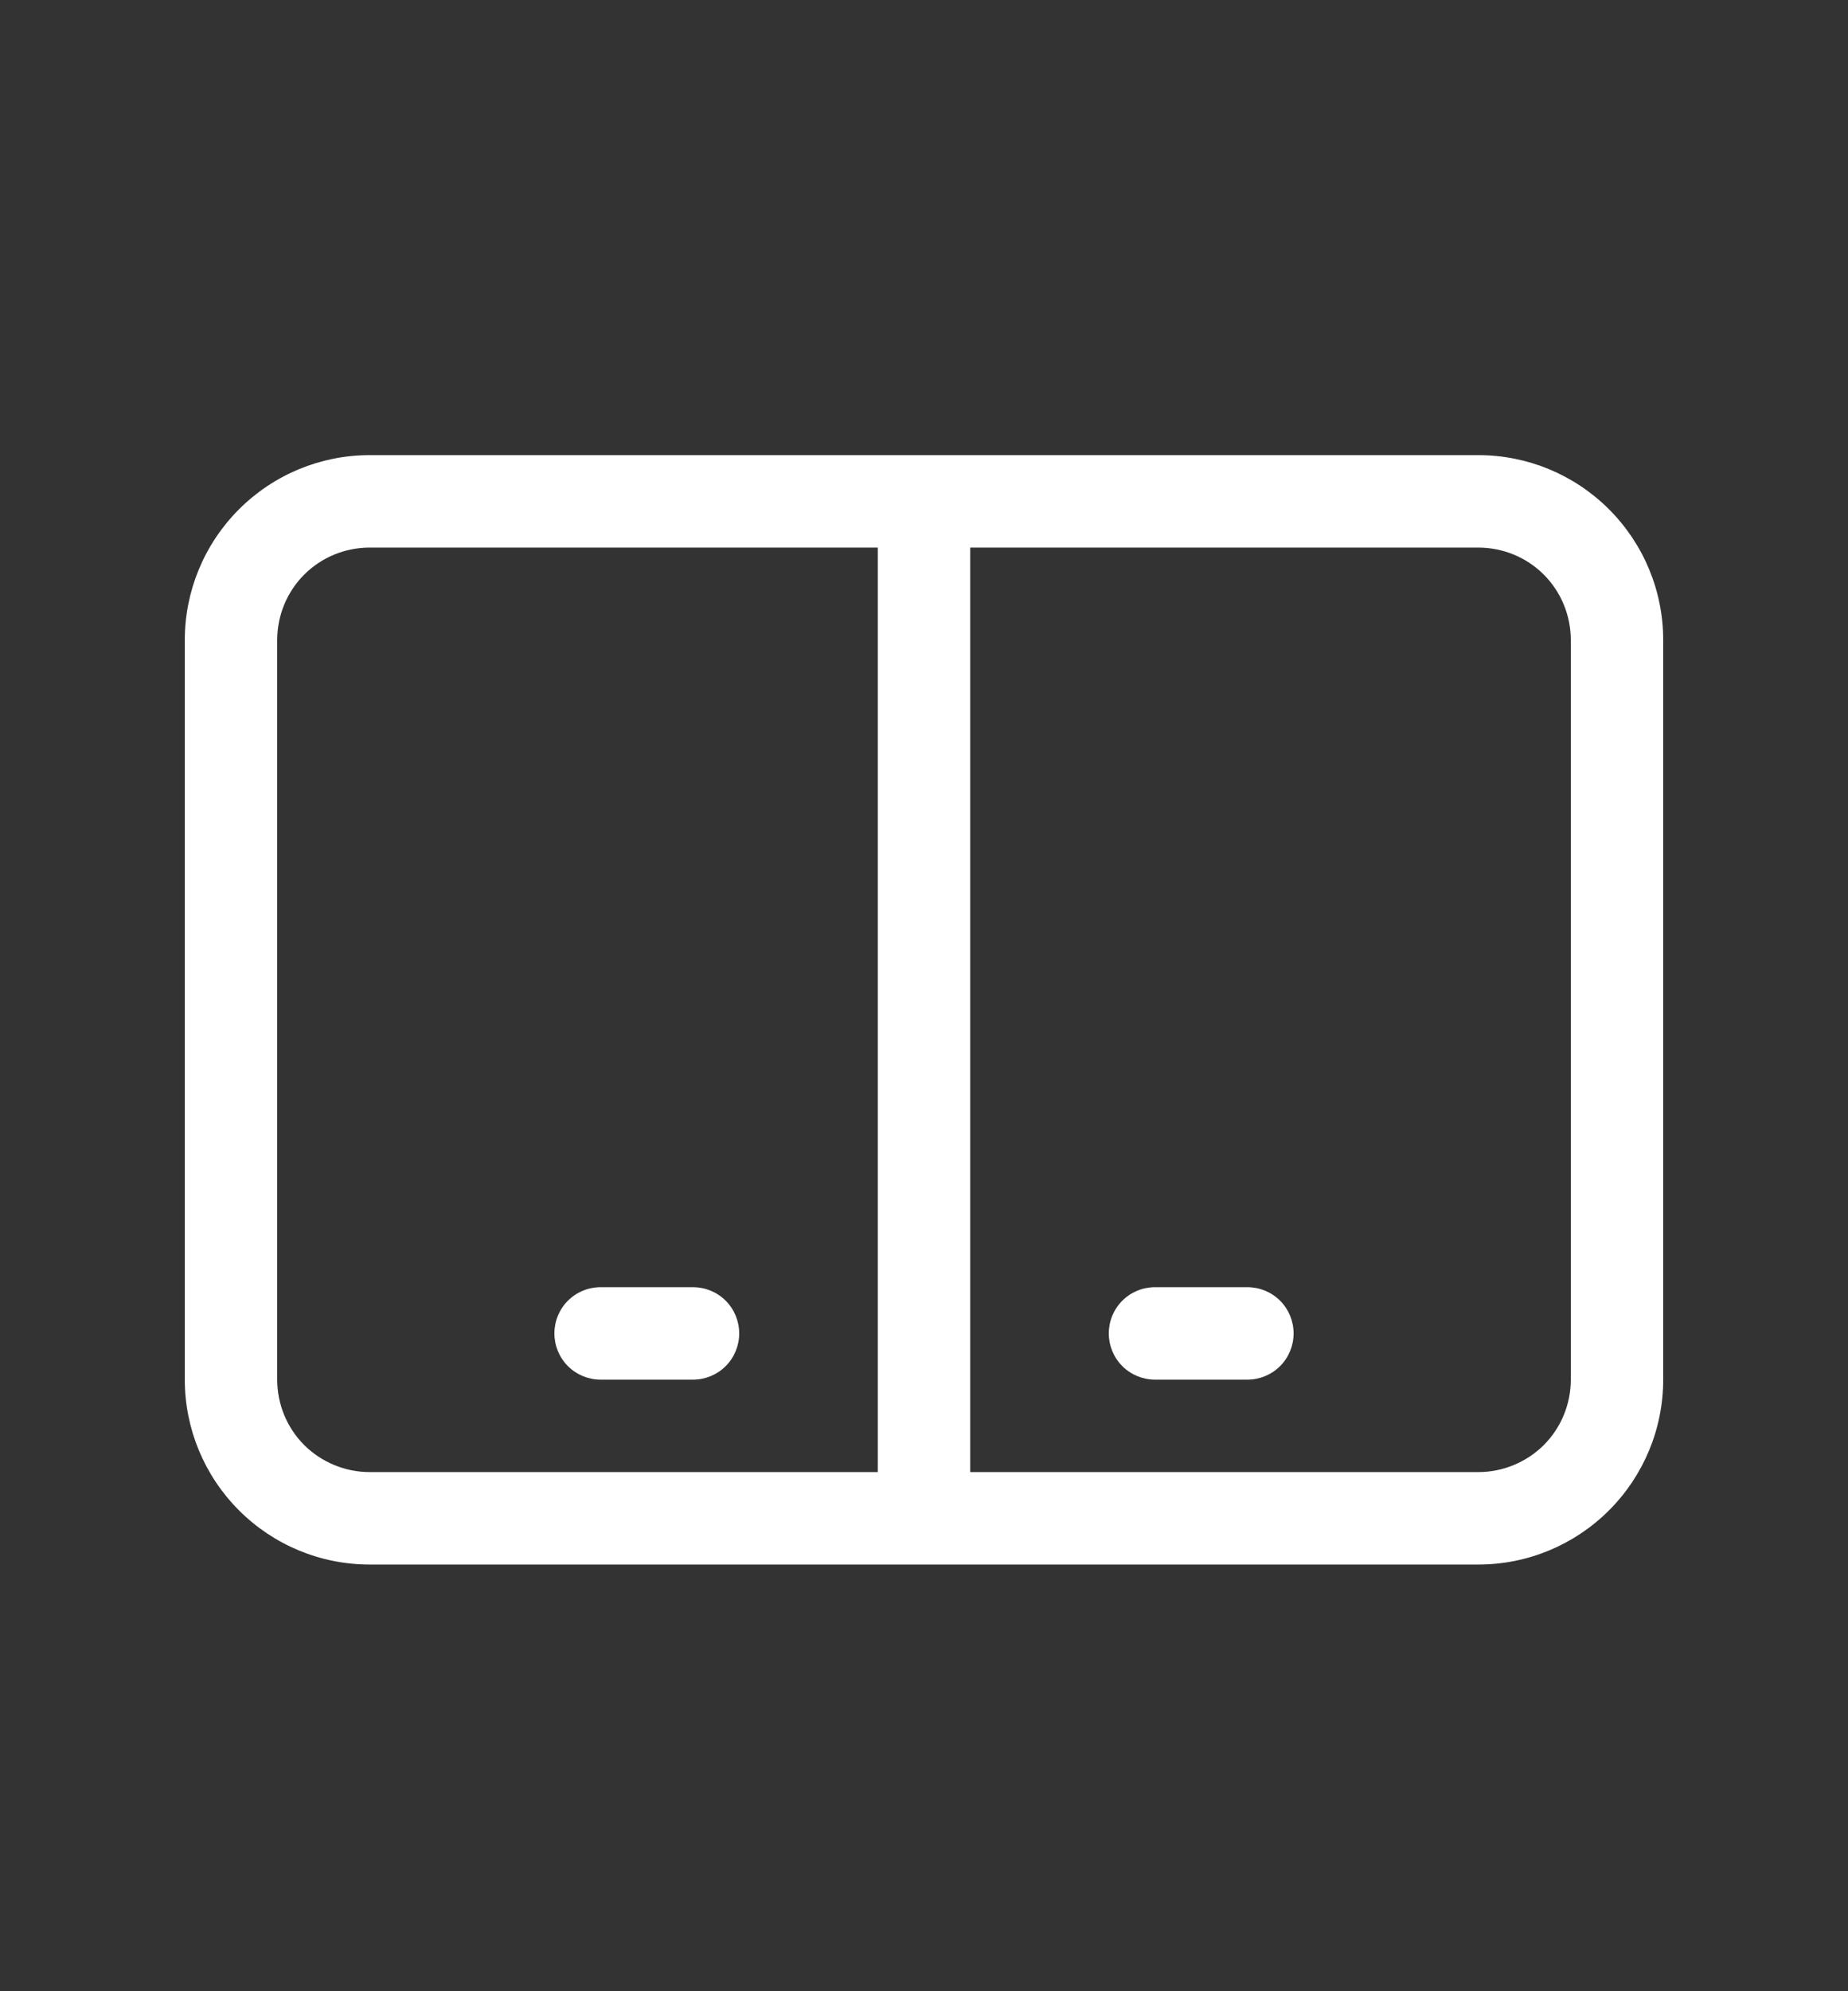 <svg width="13" height="14" viewBox="0 0 13 14" fill="none" xmlns="http://www.w3.org/2000/svg">
<rect x="0" y="0" width="13" height="14" fill="#333333" stroke="none"/>
<path d="M3.9 9.375C3.9 9.289 3.934 9.206 3.995 9.145C4.056 9.084 4.139 9.05 4.225 9.05H4.875C4.961 9.05 5.044 9.084 5.105 9.145C5.166 9.206 5.2 9.289 5.2 9.375C5.2 9.461 5.166 9.544 5.105 9.605C5.044 9.666 4.961 9.7 4.875 9.7H4.225C4.139 9.7 4.056 9.666 3.995 9.605C3.934 9.544 3.9 9.461 3.9 9.375ZM8.125 9.05C8.039 9.05 7.956 9.084 7.895 9.145C7.834 9.206 7.8 9.289 7.8 9.375C7.8 9.461 7.834 9.544 7.895 9.605C7.956 9.666 8.039 9.7 8.125 9.7H8.775C8.861 9.7 8.944 9.666 9.005 9.605C9.066 9.544 9.1 9.461 9.1 9.375C9.1 9.289 9.066 9.206 9.005 9.145C8.944 9.084 8.861 9.05 8.775 9.05H8.125ZM2.6 3.2H10.4C10.745 3.2 11.075 3.337 11.319 3.581C11.563 3.825 11.7 4.155 11.7 4.5V9.7C11.7 10.045 11.563 10.375 11.319 10.619C11.075 10.863 10.745 11 10.4 11H2.6C2.255 11 1.925 10.863 1.681 10.619C1.437 10.375 1.3 10.045 1.3 9.7V4.5C1.3 4.155 1.437 3.825 1.681 3.581C1.925 3.337 2.255 3.2 2.6 3.2ZM6.175 3.85H2.6C2.428 3.85 2.262 3.918 2.14 4.04C2.018 4.162 1.95 4.328 1.95 4.5V9.7C1.95 9.872 2.018 10.038 2.14 10.16C2.262 10.281 2.428 10.35 2.6 10.35H6.175V3.85ZM6.825 10.35H10.4C10.572 10.35 10.738 10.281 10.86 10.16C10.982 10.038 11.05 9.872 11.05 9.7V4.5C11.05 4.328 10.982 4.162 10.86 4.04C10.738 3.918 10.572 3.85 10.4 3.85H6.825V10.35Z" fill="white"/>
</svg>
